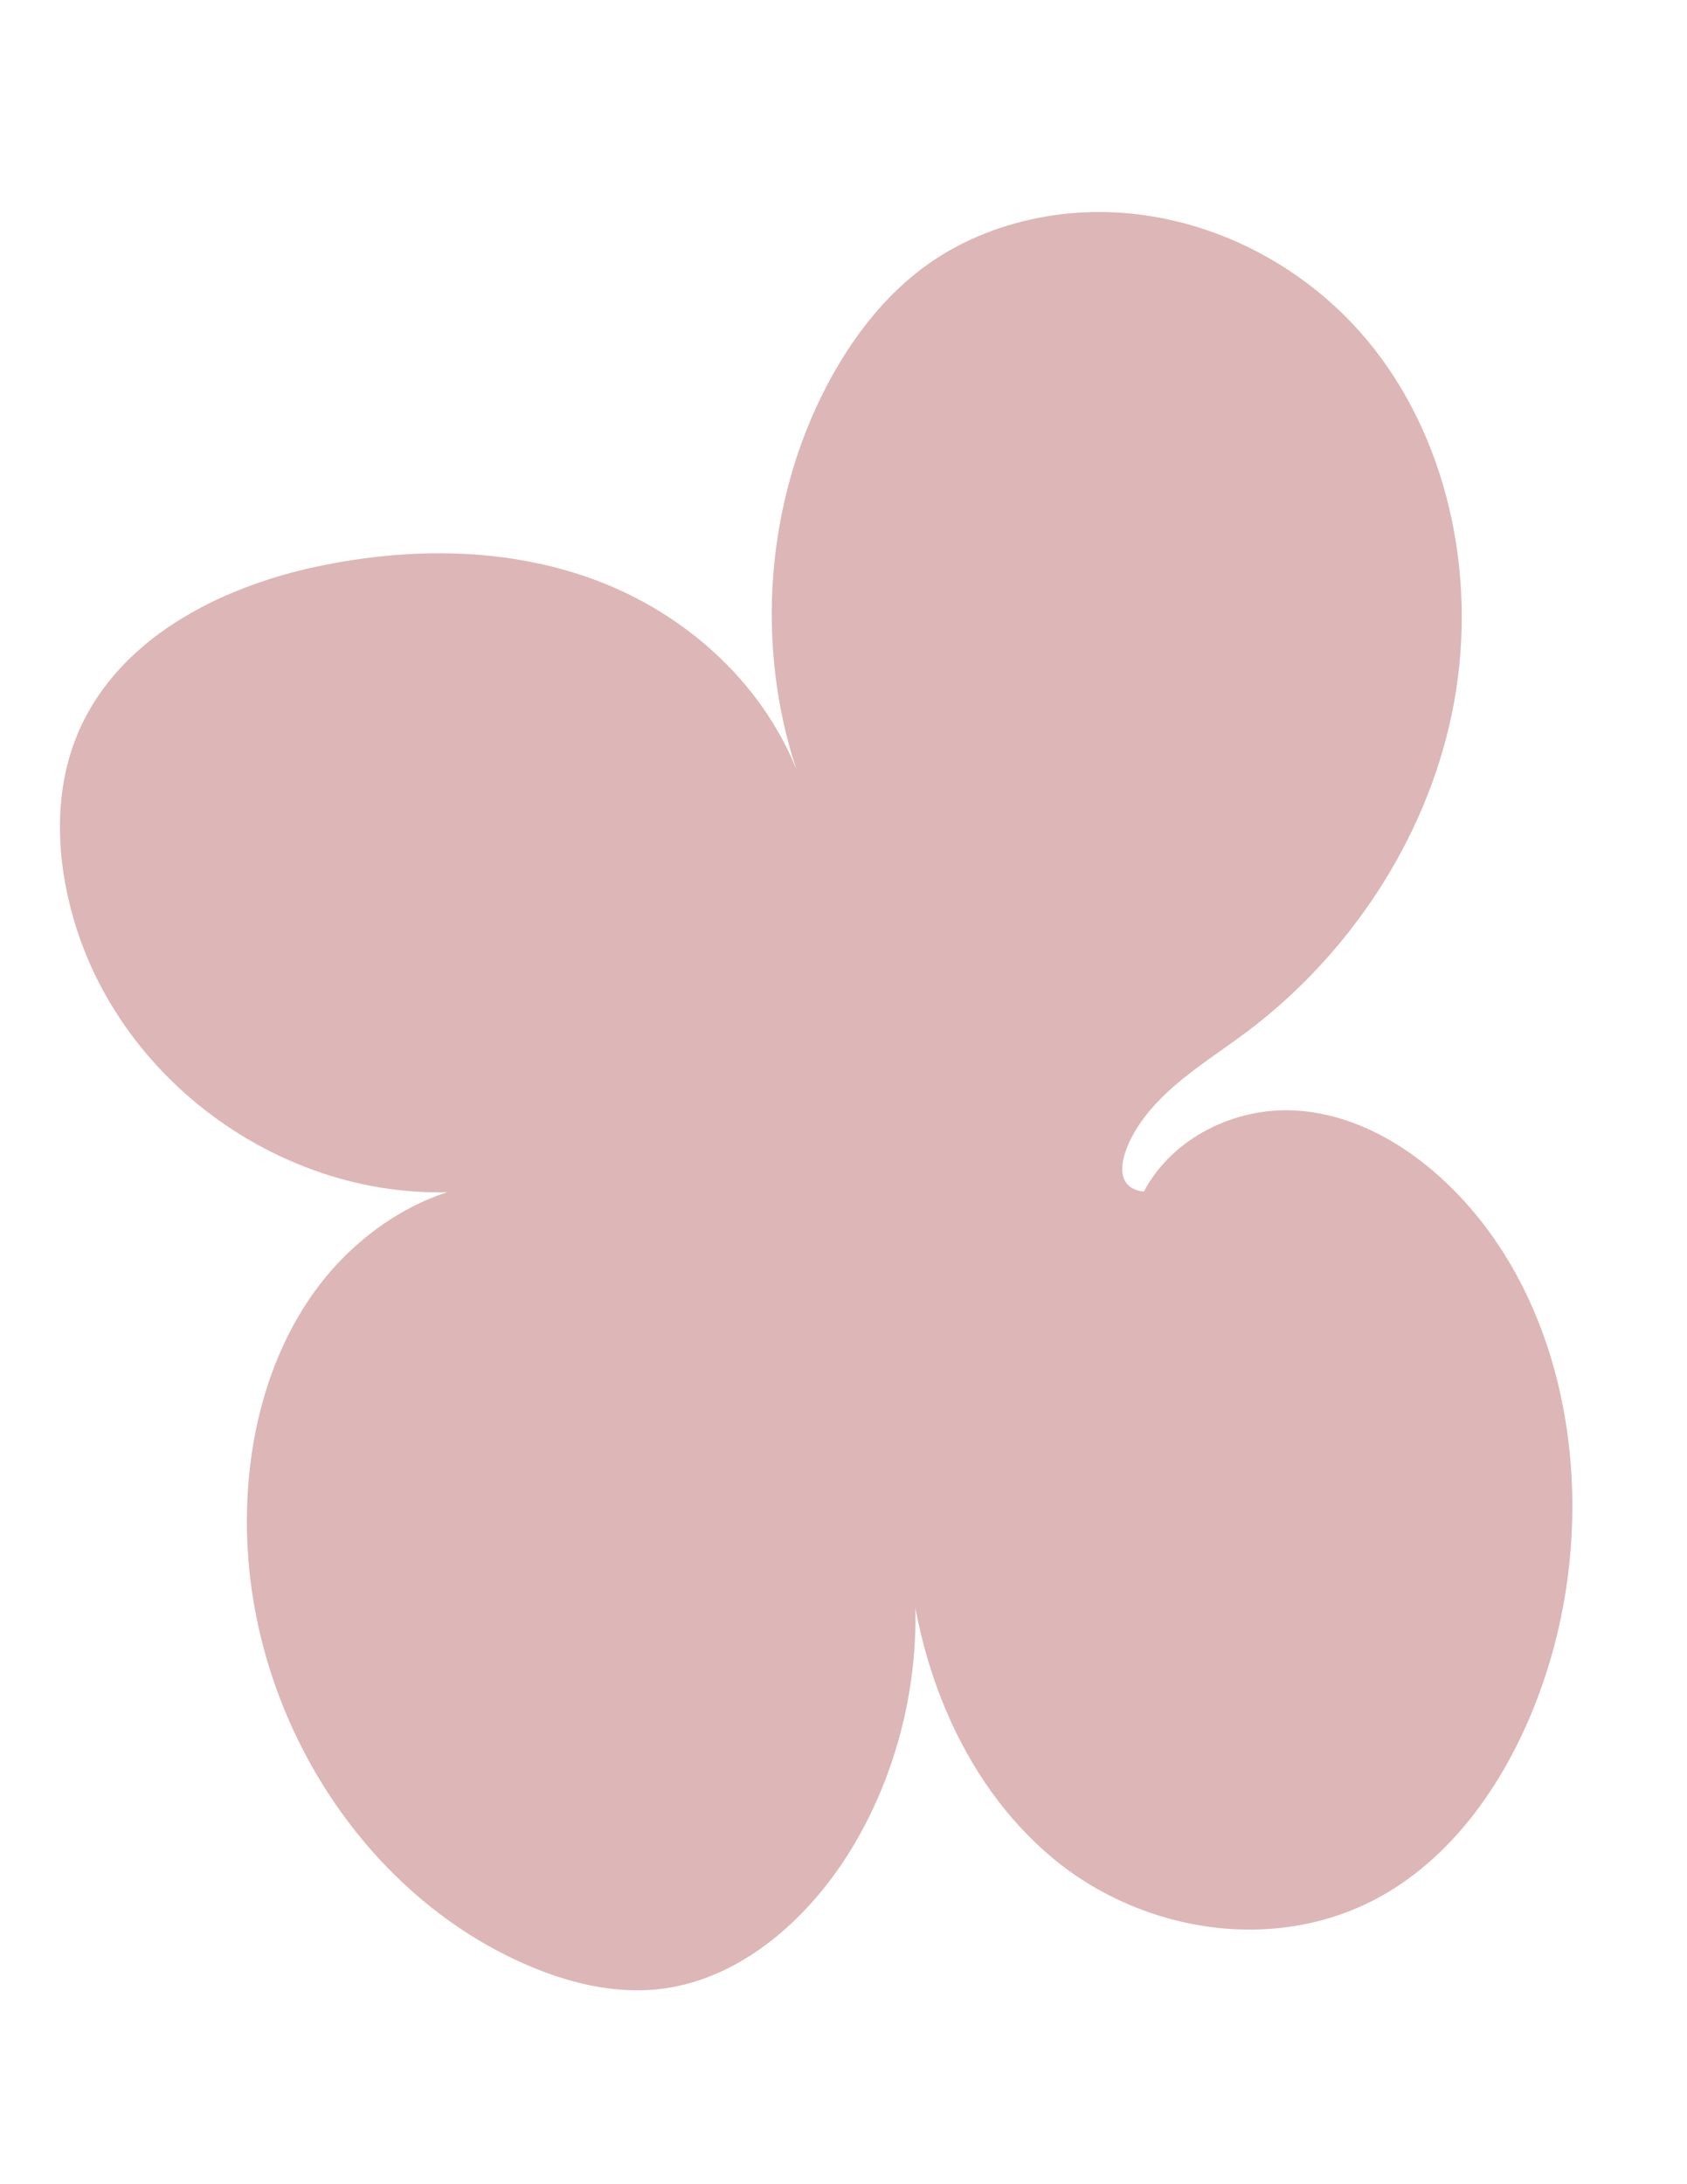 <?xml version="1.0" encoding="utf-8"?>
<!-- Generator: Adobe Adobe Illustrator 24.2.0, SVG Export Plug-In . SVG Version: 6.00 Build 0)  -->
<svg version="1.1" id="Layer_1" xmlns="http://www.w3.org/2000/svg" xmlns:xlink="http://www.w3.org/1999/xlink" x="0px" y="0px"
	 width="612px" height="792px" viewBox="0 0 612 792" style="enable-background:new 0 0 612 792;" xml:space="preserve">
<style type="text/css">
	.st0{fill:#DDB6B7;}
</style>
<path class="st0" d="M414.96,432.08c10.45-19.69,33.06-30.39,54.23-29.44c21.17,0.95,40.73,12.04,56.13,26.87
	c44.5,42.86,55.5,116.18,35.48,177.59c-10.43,32-29.45,62.51-57.62,79.23c-38.2,22.67-88.17,15.17-121.54-12.78
	s-50.93-73.26-52.74-118.6c7.93,38.02,1.03,79.64-18.81,113.45c-15.48,26.38-40.35,48.74-69.36,52.66
	c-17.7,2.39-35.5-2.19-51.67-9.48c-56.99-25.68-96.7-87.2-99.35-152.81c-1.25-30.9,5.54-63.12,23.09-88.59
	c17.55-25.46,46.75-43.11,76.21-41.6c-67.3,17.2-141.94-26.42-162.13-94.76c-6.35-21.51-7.64-45.61,0.89-66.75
	c14.24-35.3,51.82-54.18,87.48-61.69c33.59-7.08,68.91-6.9,100.71,4.93c31.8,11.84,59.75,36.1,72.94,68.62
	c-14.84-44.76-11.19-96.7,11.08-139.14c8.96-17.07,20.96-32.76,36.33-43.75c12.96-9.27,28.03-14.99,43.38-17.58
	c44.47-7.52,90.84,12.26,118.86,48.09s37.76,86.09,28.13,132.32s-37.73,87.92-74.77,115.59c-11.92,8.91-24.92,16.61-34.67,28.08
	C407.47,413.99,401.49,430.66,414.96,432.08z"/>
</svg>
